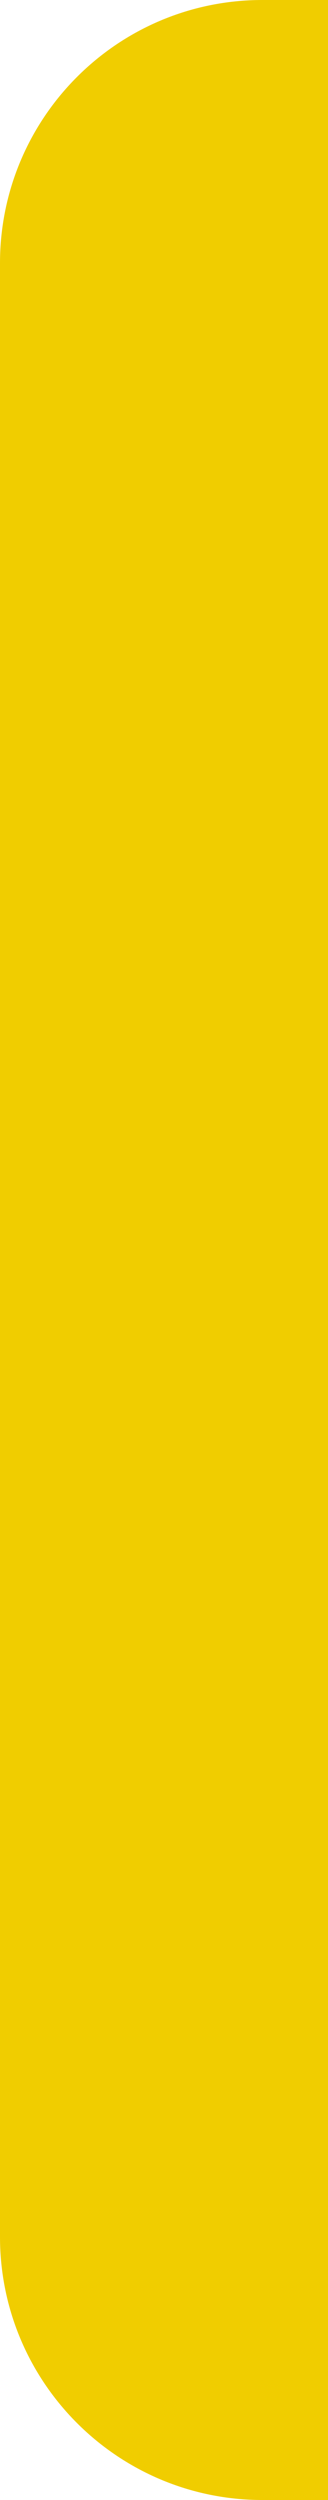         <svg
          xmlns='http://www.w3.org/2000/svg'
          width='5'
          height='38'
          viewBox='0 0 5 38'
          fill='none'
        >
          <path
            d='M0 4C0 1.791 1.791 0 4 0H5V38H4C1.791 38 0 36.209 0 34V4Z'
            fill='#F0CD00'
          />
        </svg>